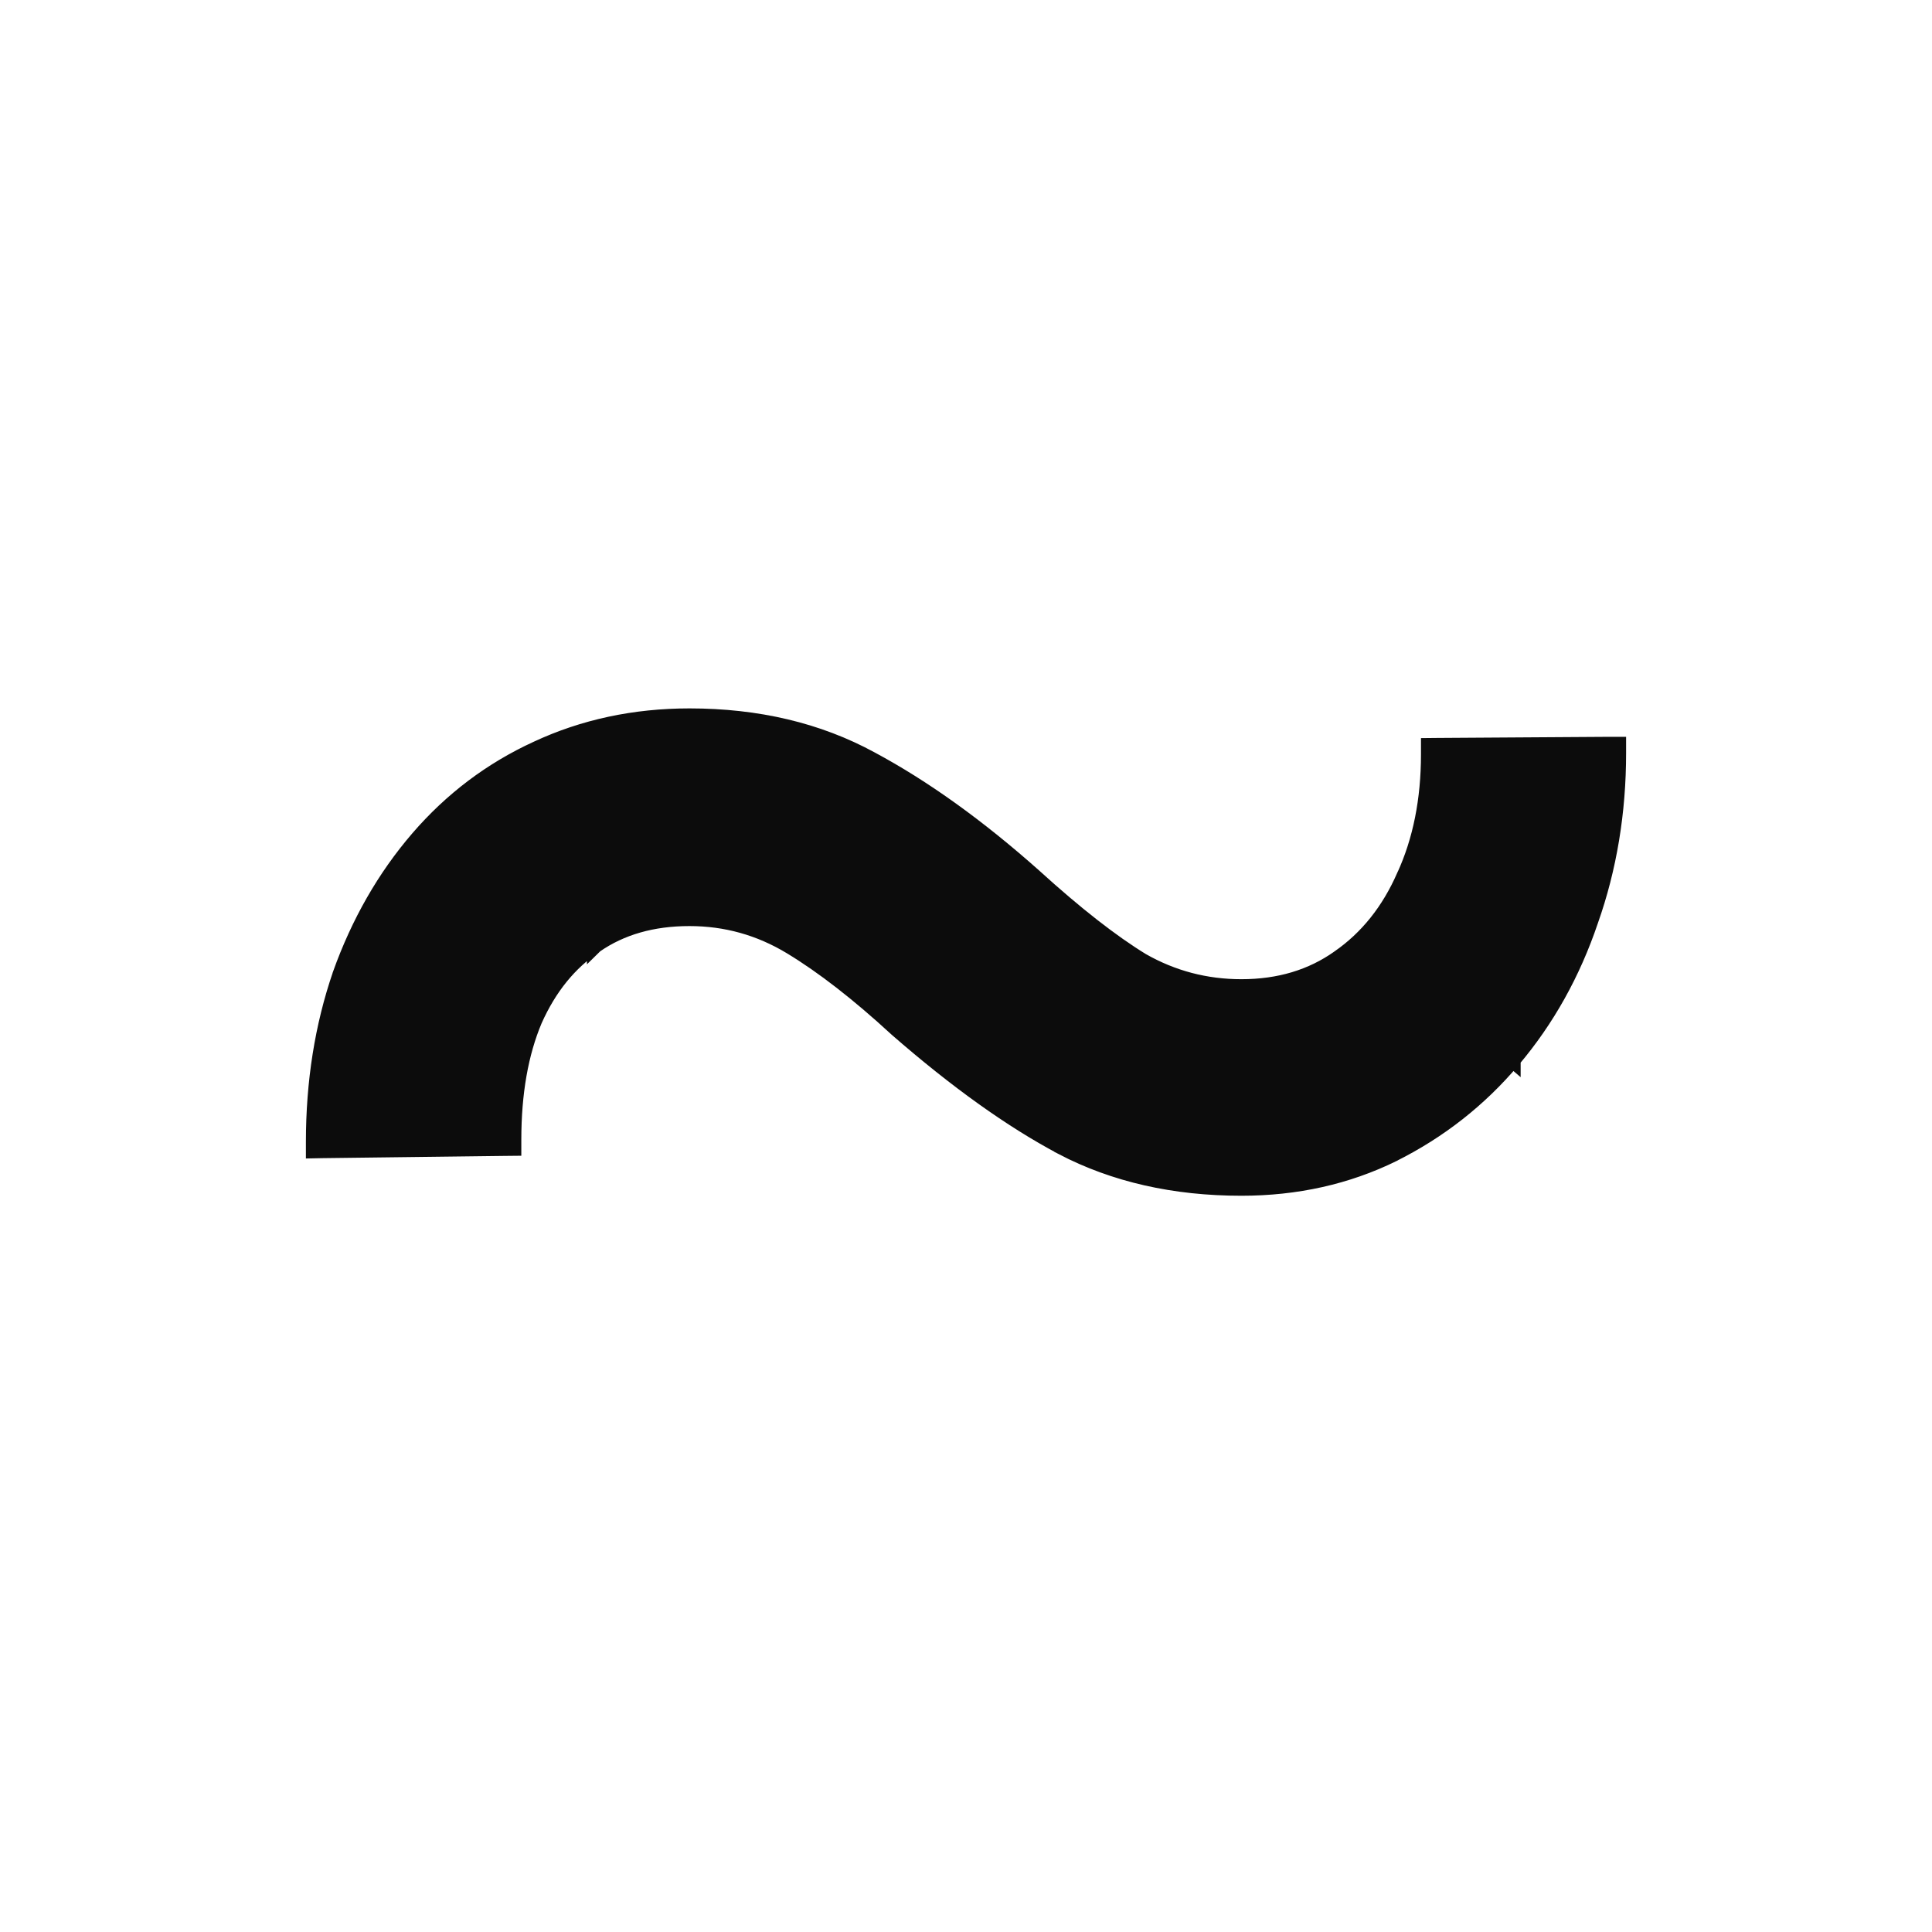 <svg width="24" height="24" viewBox="0 0 24 24" fill="none" xmlns="http://www.w3.org/2000/svg">
<path d="M18.79 13.164C19.213 12.664 19.535 12.087 19.755 11.435C19.985 10.784 20.1 10.089 20.1 9.353V9.253L19.999 9.253L17.851 9.267L17.752 9.268V9.367C17.752 9.94 17.65 10.444 17.45 10.881L17.449 10.882C17.258 11.319 16.986 11.657 16.636 11.9L16.635 11.901C16.295 12.142 15.892 12.264 15.421 12.264C14.976 12.264 14.565 12.155 14.185 11.939C13.807 11.708 13.36 11.359 12.845 10.891L12.844 10.89C12.152 10.274 11.476 9.788 10.818 9.435C10.161 9.077 9.409 8.9 8.565 8.9C7.883 8.9 7.251 9.035 6.672 9.305C6.103 9.566 5.611 9.937 5.196 10.419C4.782 10.9 4.461 11.462 4.231 12.104L4.231 12.104L4.231 12.105C4.01 12.748 3.9 13.442 3.9 14.187V14.289L4.001 14.287L6.277 14.259L6.376 14.258V14.159C6.376 13.575 6.464 13.081 6.636 12.672C6.818 12.264 7.07 11.954 7.391 11.74L7.391 11.741L7.393 11.739C7.713 11.517 8.102 11.404 8.565 11.404C9.018 11.404 9.438 11.521 9.828 11.757C10.226 11.998 10.663 12.337 11.141 12.777L11.141 12.777L11.143 12.779C11.882 13.423 12.566 13.913 13.197 14.247L13.197 14.248C13.845 14.586 14.587 14.754 15.421 14.754C16.104 14.754 16.731 14.614 17.302 14.334L17.303 14.333C17.88 14.044 18.376 13.655 18.79 13.164ZM18.79 13.164C18.79 13.164 18.79 13.163 18.79 13.163L18.714 13.099L18.79 13.164C18.79 13.164 18.79 13.164 18.79 13.164ZM20 9.353C20 9.387 20 9.42 19.999 9.453L20.001 9.453L20 9.353ZM20 9.353H19.9C19.9 9.354 19.9 9.354 19.9 9.354L20 9.353ZM4 14.187C4 14.154 4 14.12 4.001 14.087L3.999 14.087L4 14.187ZM4 14.187H4.1C4.1 14.187 4.1 14.187 4.1 14.186L4 14.187Z" fill="#0C0C0C" stroke="#0C0C0C" stroke-width="0.2"/>
</svg>
